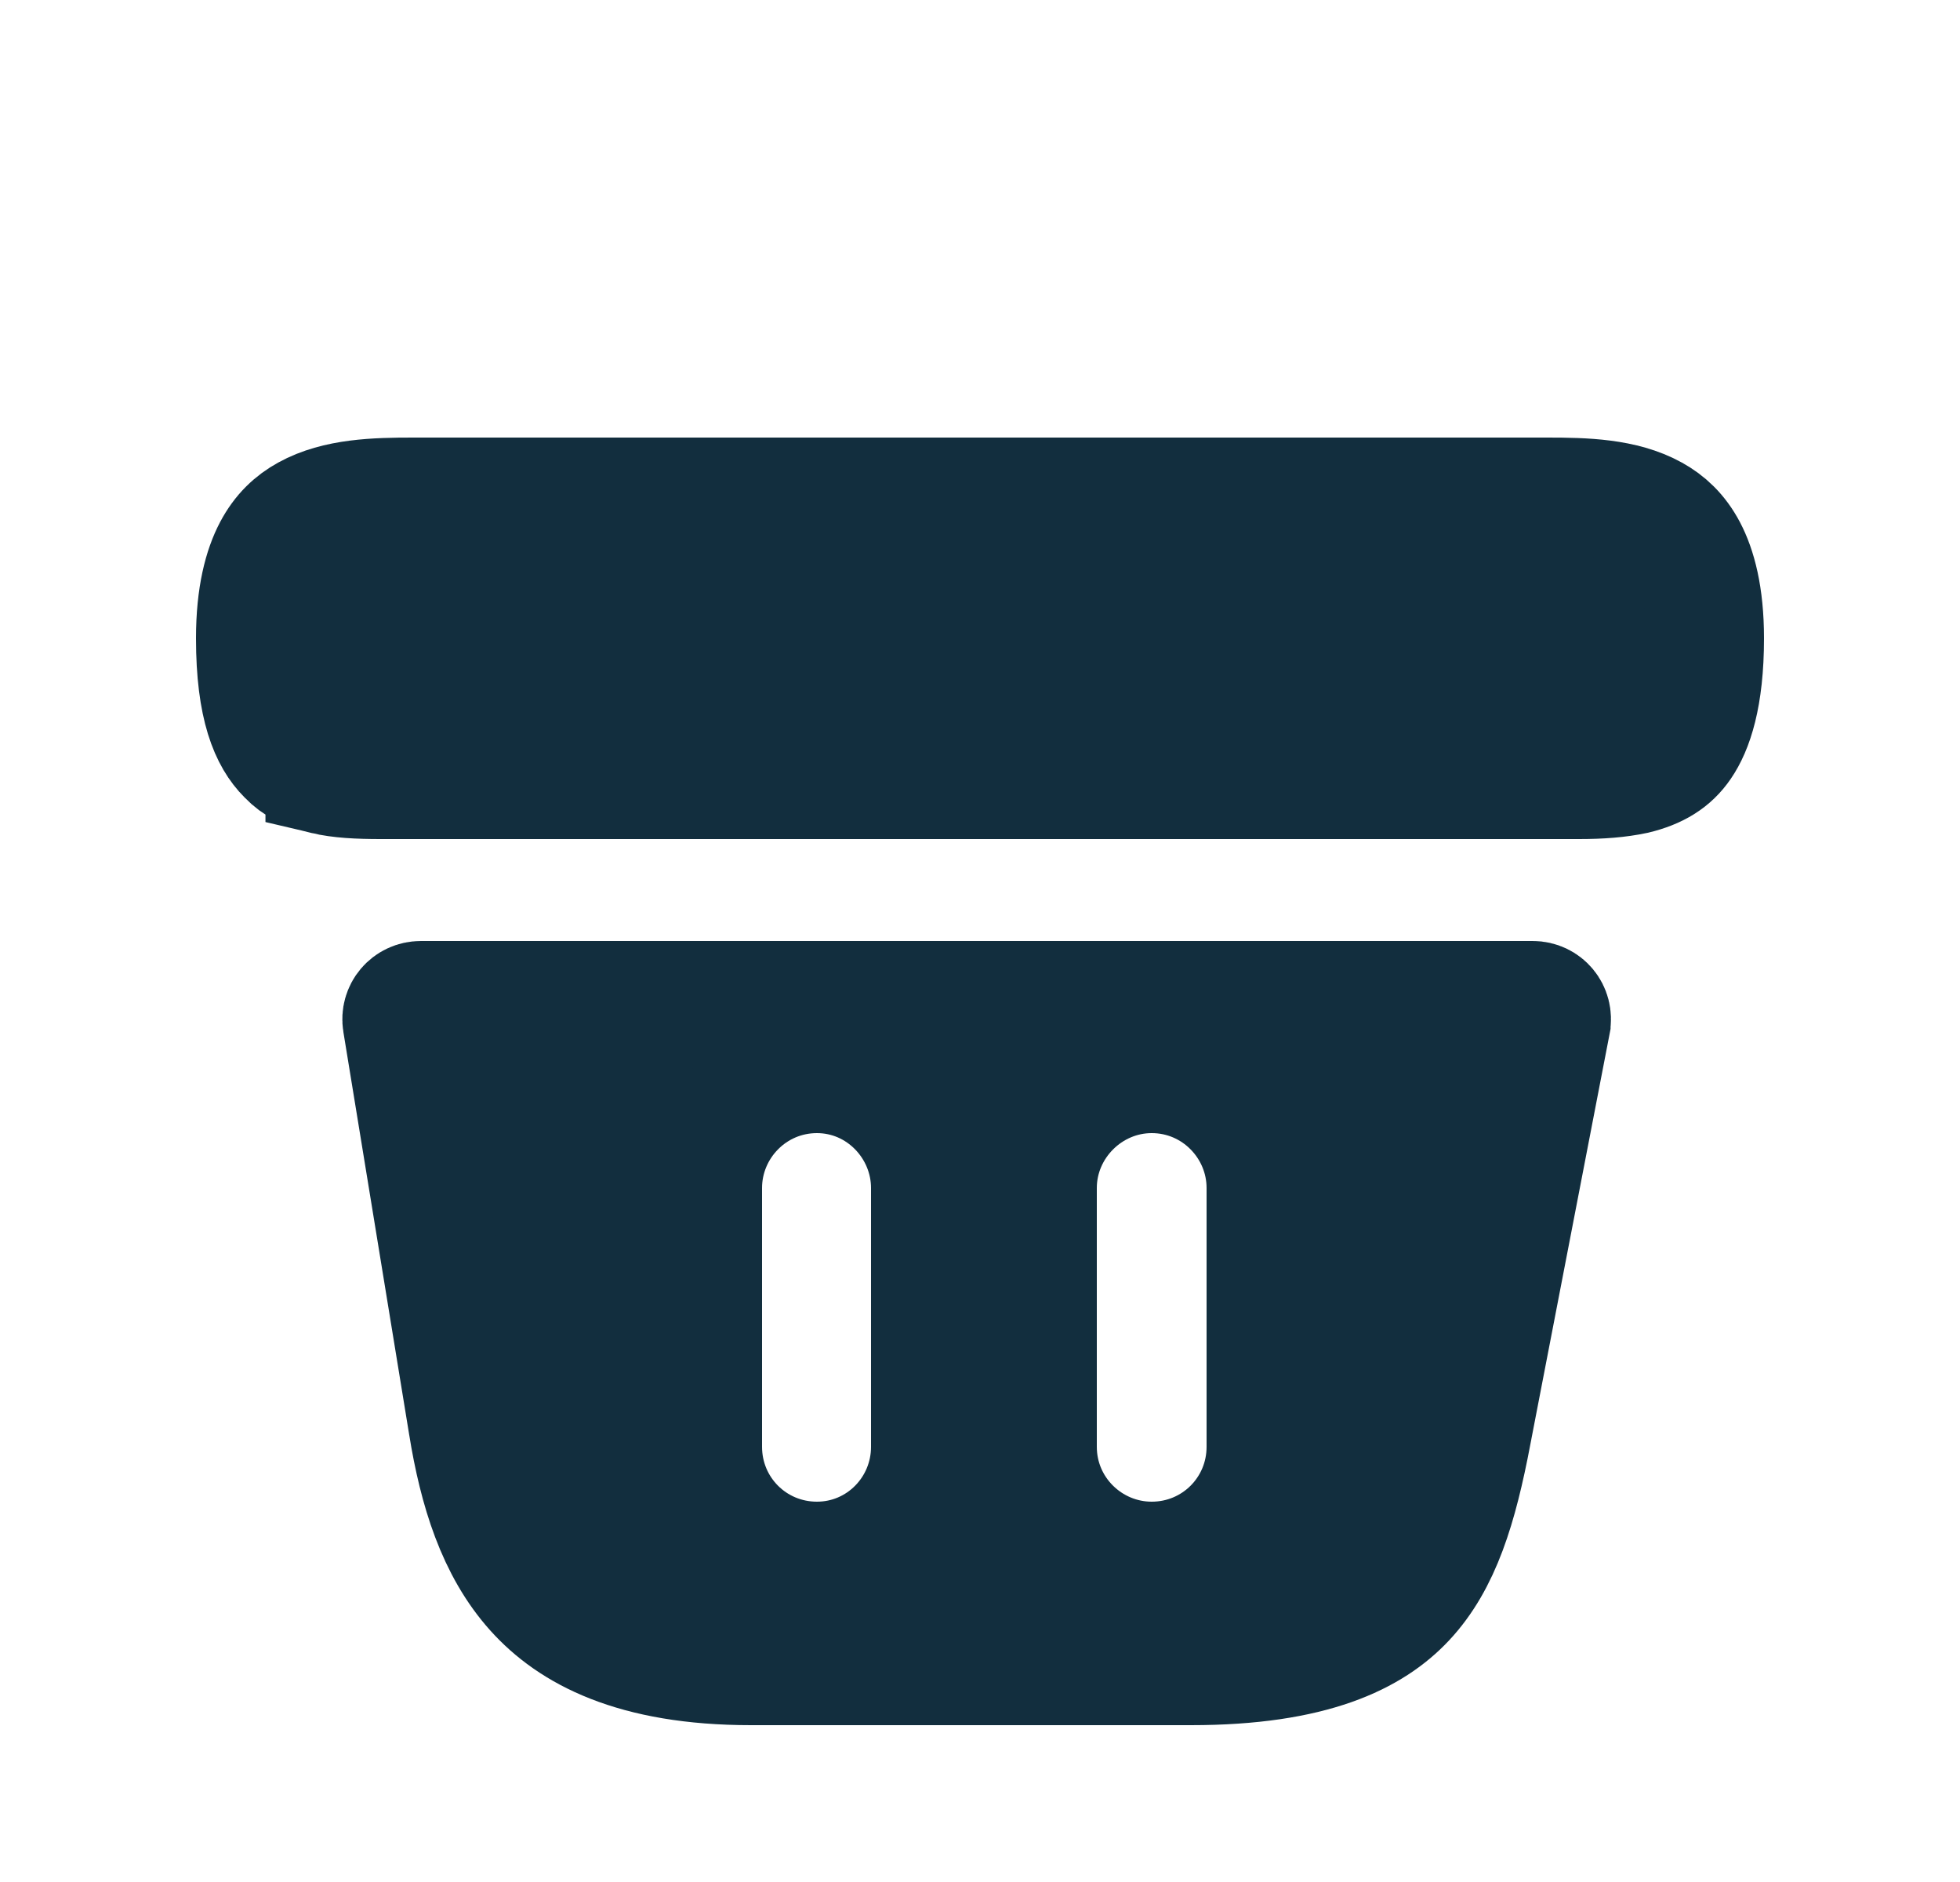 <svg width="25" height="24" viewBox="0 0 25 24" fill="none" xmlns="http://www.w3.org/2000/svg">
<path d="M19.029 6.33H19.171H19.34H19.74C20.211 6.33 20.706 6.343 21.091 6.556C21.263 6.651 21.414 6.789 21.53 7.009C21.649 7.236 21.75 7.589 21.75 8.14C21.75 8.895 21.604 9.295 21.457 9.509C21.325 9.702 21.139 9.819 20.854 9.888C20.646 9.932 20.416 9.95 20.14 9.95H4.86C4.567 9.95 4.333 9.938 4.136 9.891L4.136 9.89L4.125 9.888C3.915 9.841 3.772 9.766 3.661 9.65L3.656 9.645L3.65 9.639C3.435 9.424 3.25 9.025 3.25 8.14C3.25 7.589 3.351 7.236 3.47 7.009C3.586 6.789 3.737 6.651 3.91 6.556C4.296 6.343 4.794 6.33 5.27 6.33H5.67H5.829H5.981H7.64H17.36H19.029Z" fill="#122E3E" stroke="#122E3E" stroke-width="1.5"/>
<path d="M5.12 13.039L5.12 13.039C5.095 12.889 5.208 12.75 5.37 12.75H19.55C19.707 12.75 19.824 12.889 19.793 13.047L19.793 13.048L18.783 18.278L18.783 18.28C18.604 19.22 18.392 19.919 17.936 20.406C17.51 20.861 16.752 21.25 15.19 21.25H9.58C8.074 21.25 7.278 20.81 6.813 20.293C6.322 19.747 6.093 18.998 5.96 18.18L5.96 18.179L5.12 13.039ZM10.42 19.9C11.221 19.9 11.86 19.247 11.86 18.45V15.15C11.86 14.37 11.228 13.7 10.42 13.7C9.608 13.7 8.97 14.363 8.97 15.15V18.45C8.97 19.254 9.615 19.9 10.42 19.9ZM14.69 19.9C15.494 19.9 16.14 19.254 16.14 18.45V15.15C16.14 14.363 15.501 13.7 14.69 13.7C13.896 13.7 13.24 14.356 13.24 15.15V18.45C13.24 19.261 13.902 19.9 14.69 19.9Z" fill="#122E3E" stroke="#122E3E" stroke-width="1.5"/>
</svg>
